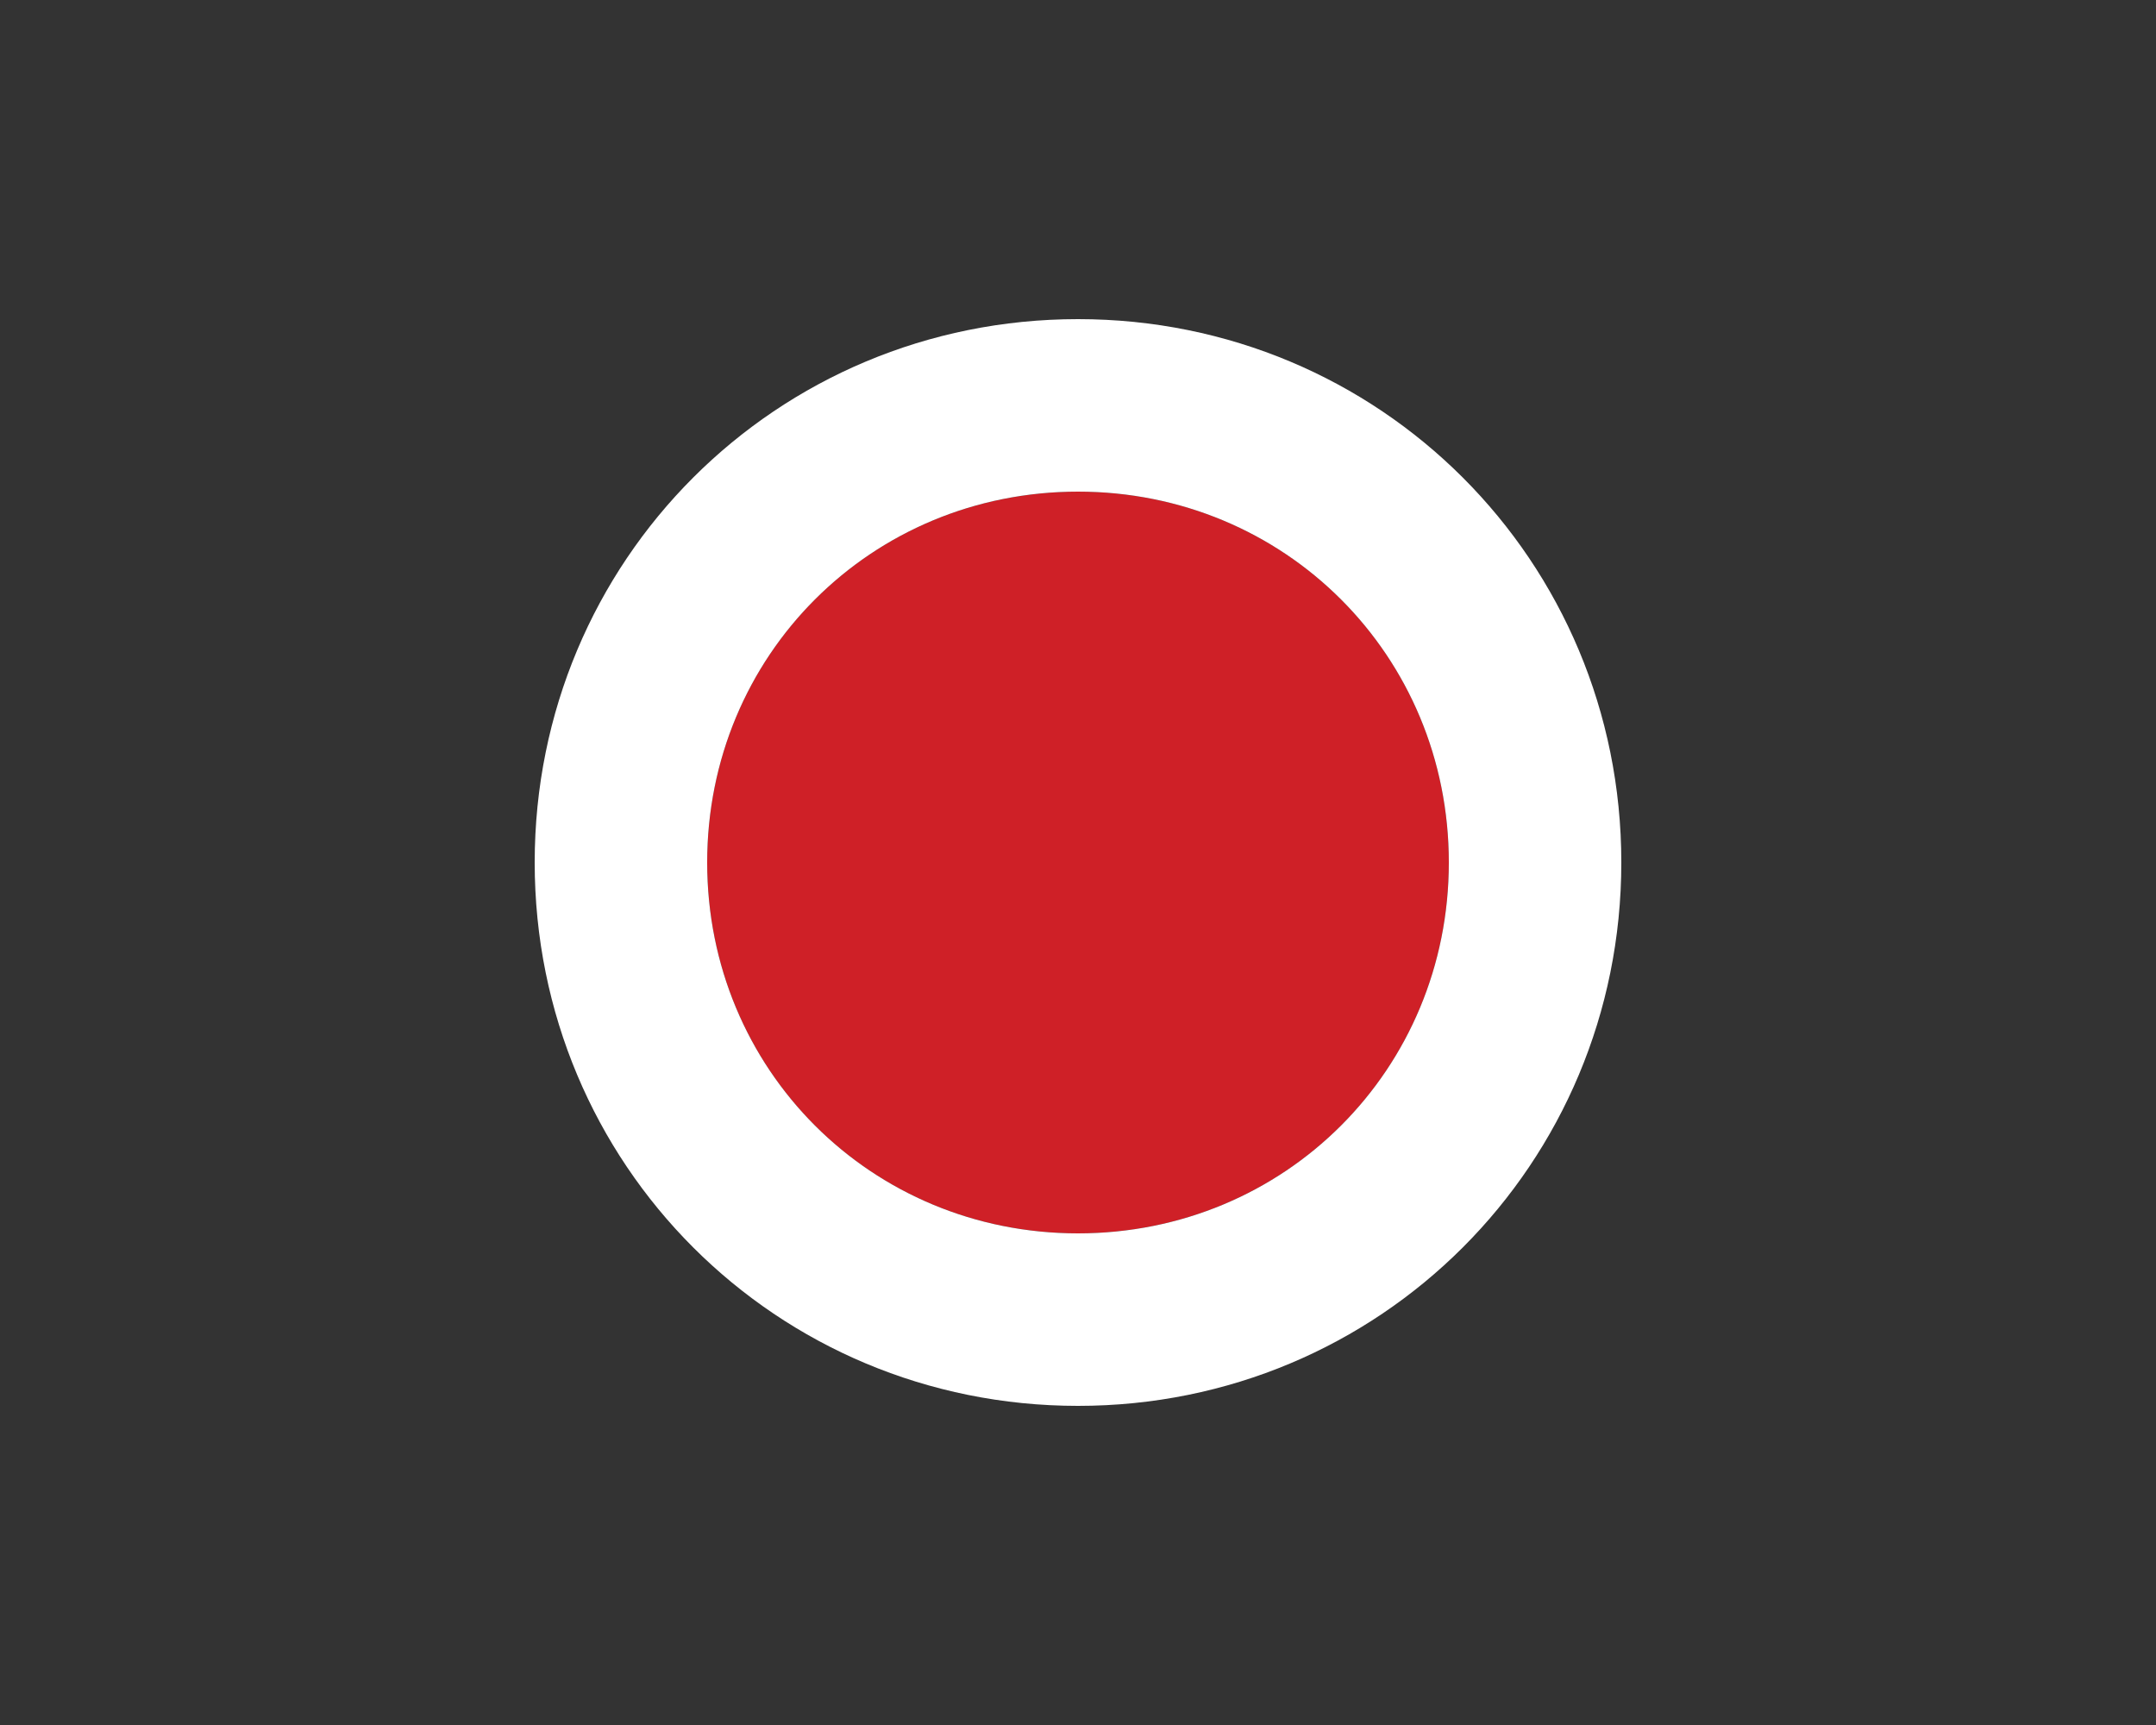 <?xml version="1.0" encoding="utf-8"?>
<!-- Generator: Adobe Illustrator 19.1.0, SVG Export Plug-In . SVG Version: 6.00 Build 0)  -->
<svg version="1.1" id="Layer_1" xmlns="http://www.w3.org/2000/svg" xmlns:xlink="http://www.w3.org/1999/xlink" x="0px" y="0px"
	 viewBox="0 0 25 20" style="enable-background:new 0 0 25 20;" xml:space="preserve">
<rect x="0" y="0" width="25" height="20" fill="#333333" stroke="none"/>
<style type="text/css">
	.st0{fill:#99999A;}
	.st1{fill:#FFFFFF;}
	.st2{fill:#C31F4A;}
	.st3{fill:#00ADEE;}
	.st4{fill:#C4BAB3;}
	.st5{fill:#5F6062;}
	.st6{fill:#C31F4B;}
	.st7{fill:none;}
	.st8{fill:#C5BBB4;}
	.st9{fill:#CF2027;}
</style>
<g>
	<path class="st9" d="M12.5,5.7c-2.4,0-4.3,1.9-4.3,4.3c0,2.4,1.9,4.3,4.3,4.3c2.4,0,4.3-1.9,4.3-4.3C16.8,7.6,14.9,5.7,12.5,5.7z"
		/>
	<path class="st1" d="M12.5,3.7C9,3.7,6.2,6.5,6.2,10s2.8,6.3,6.3,6.3s6.3-2.8,6.3-6.3S16,3.7,12.5,3.7z M8.2,10
		c0-2.4,1.9-4.3,4.3-4.3c2.4,0,4.3,1.9,4.3,4.3c0,2.4-1.9,4.3-4.3,4.3C10.1,14.3,8.2,12.4,8.2,10z"/>
</g>
</svg>
